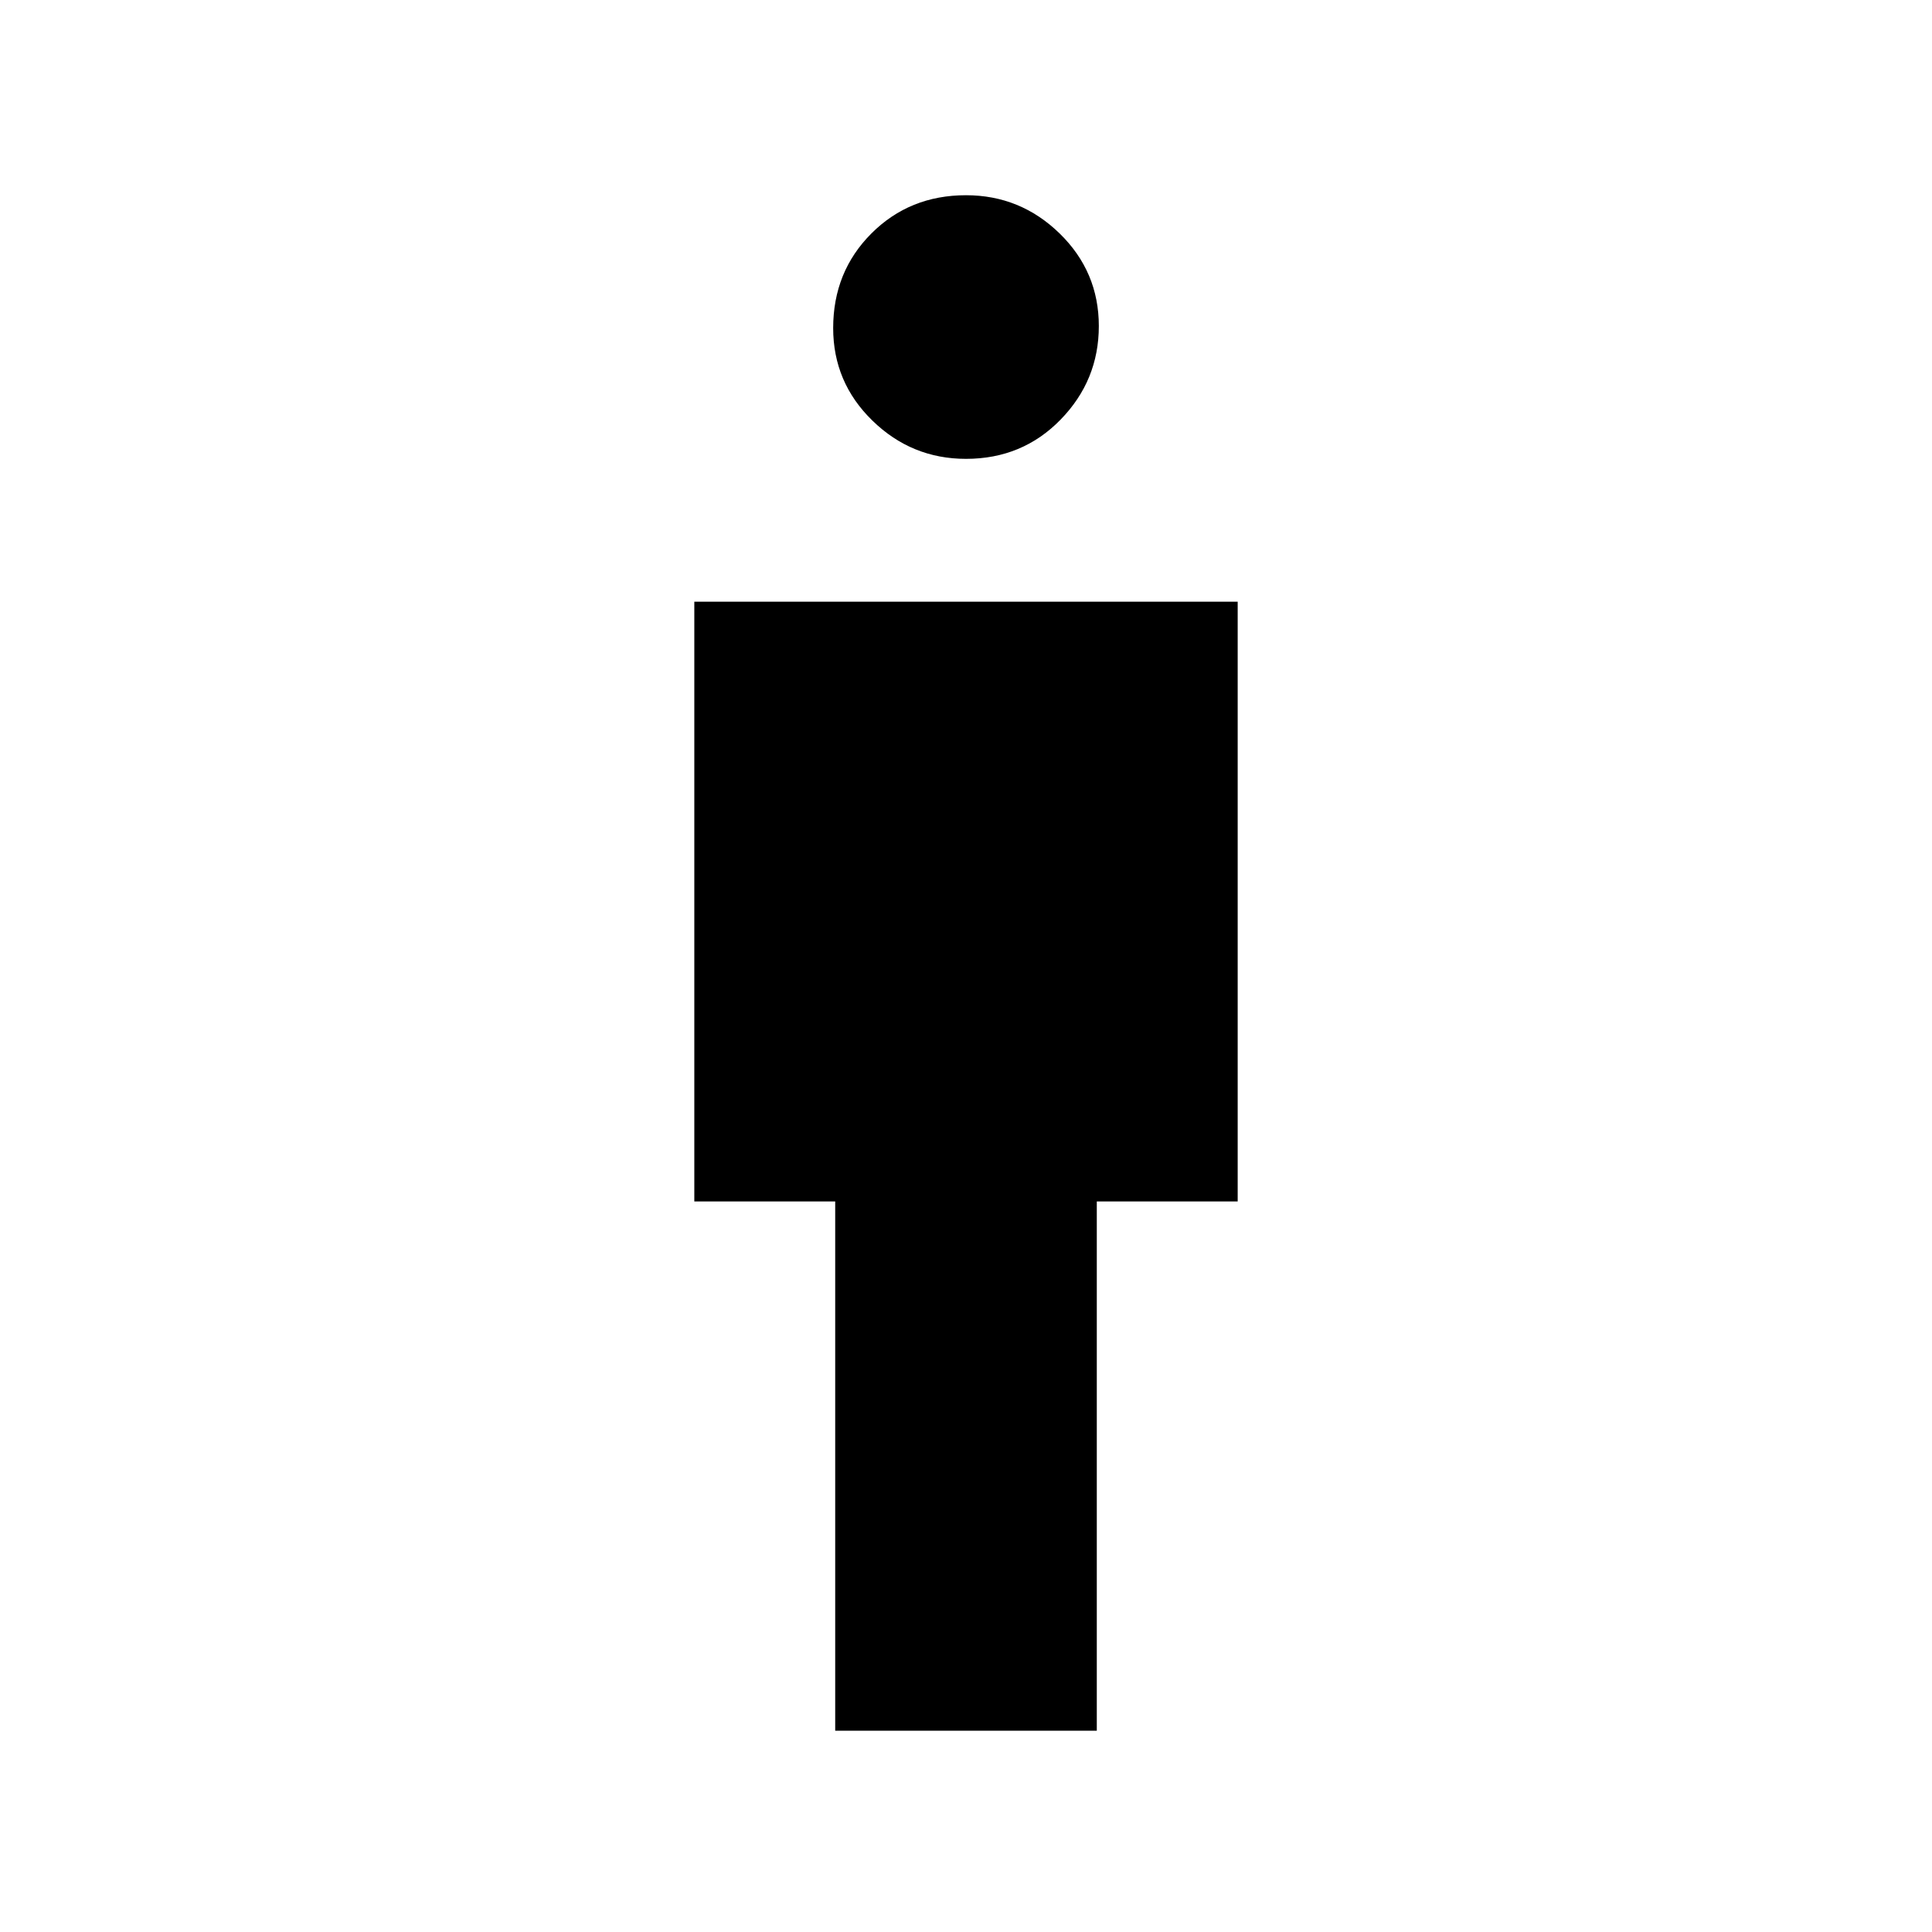<svg xmlns="http://www.w3.org/2000/svg" height="40" width="40"><path d="M17.292 35.833V24.875h-2.917V12.458h11.25v12.417h-2.917v10.958ZM20 9.5q-1.125 0-1.938-.792-.812-.791-.812-1.916 0-1.167.792-1.959.791-.791 1.958-.791 1.125 0 1.938.791.812.792.812 1.917t-.792 1.938Q21.167 9.5 20 9.5Z"/></svg>